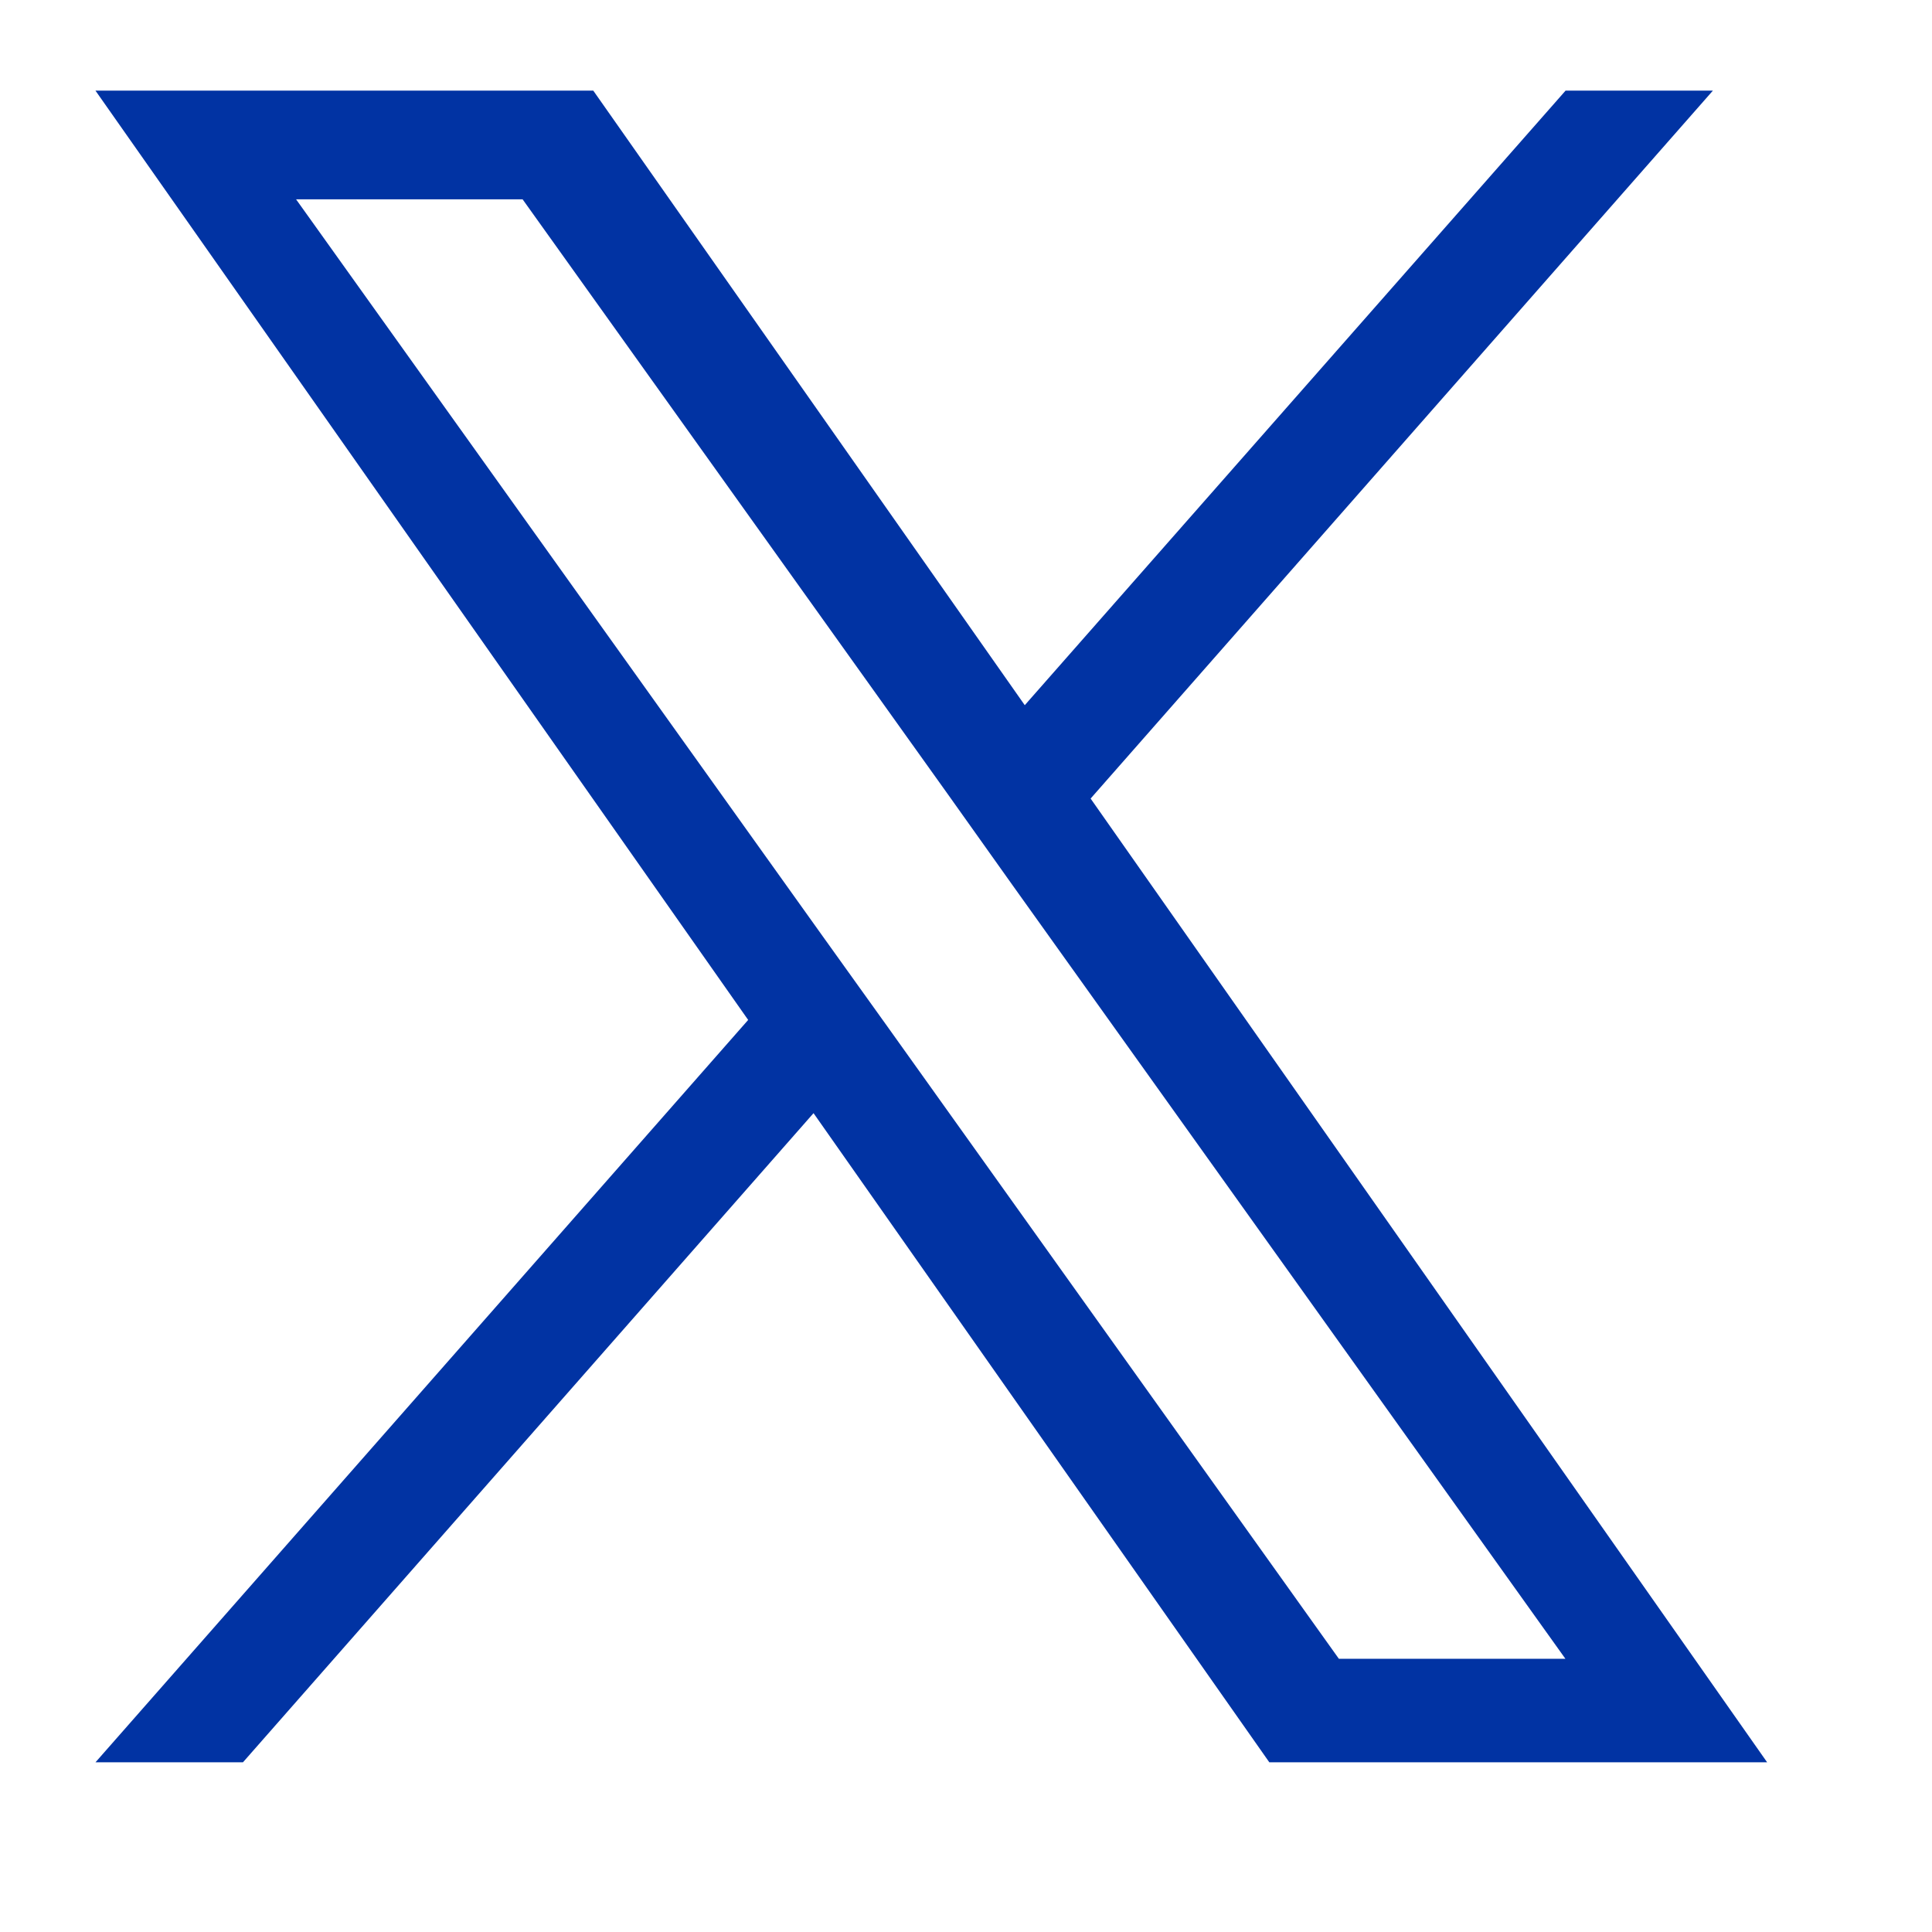 <svg width="12" height="12" viewBox="0 0 12 12" fill="none" xmlns="http://www.w3.org/2000/svg">
<rect width="12" height="12" fill="#F5F5F5"/>
<g id="Homepage">
<rect width="1920" height="6275" transform="translate(-1661 -19)" fill="white"/>
<g id="Layer_1" clip-path="url(#clip0_0_1)">
<path id="Vector" d="M6.774 4.96L10.639 0.563H9.724L6.365 4.38L3.685 0.563H0.593L4.647 6.335L0.593 10.946H1.509L5.053 6.914L7.884 10.946H10.976L6.774 4.96ZM5.519 6.386L5.107 5.811L1.839 1.238H3.246L5.885 4.93L6.294 5.505L9.723 10.303H8.316L5.519 6.386Z" fill="#0133A3"/>
</g>
<circle id="Ellipse 24" cx="5.515" cy="5.485" r="12.985" stroke="#0133A3"/>
</g>
<defs>
<clipPath id="clip0_0_1">
<rect width="11.327" height="11.327" fill="white" transform="translate(0.121 0.091)"/>
</clipPath>
</defs>
</svg>
